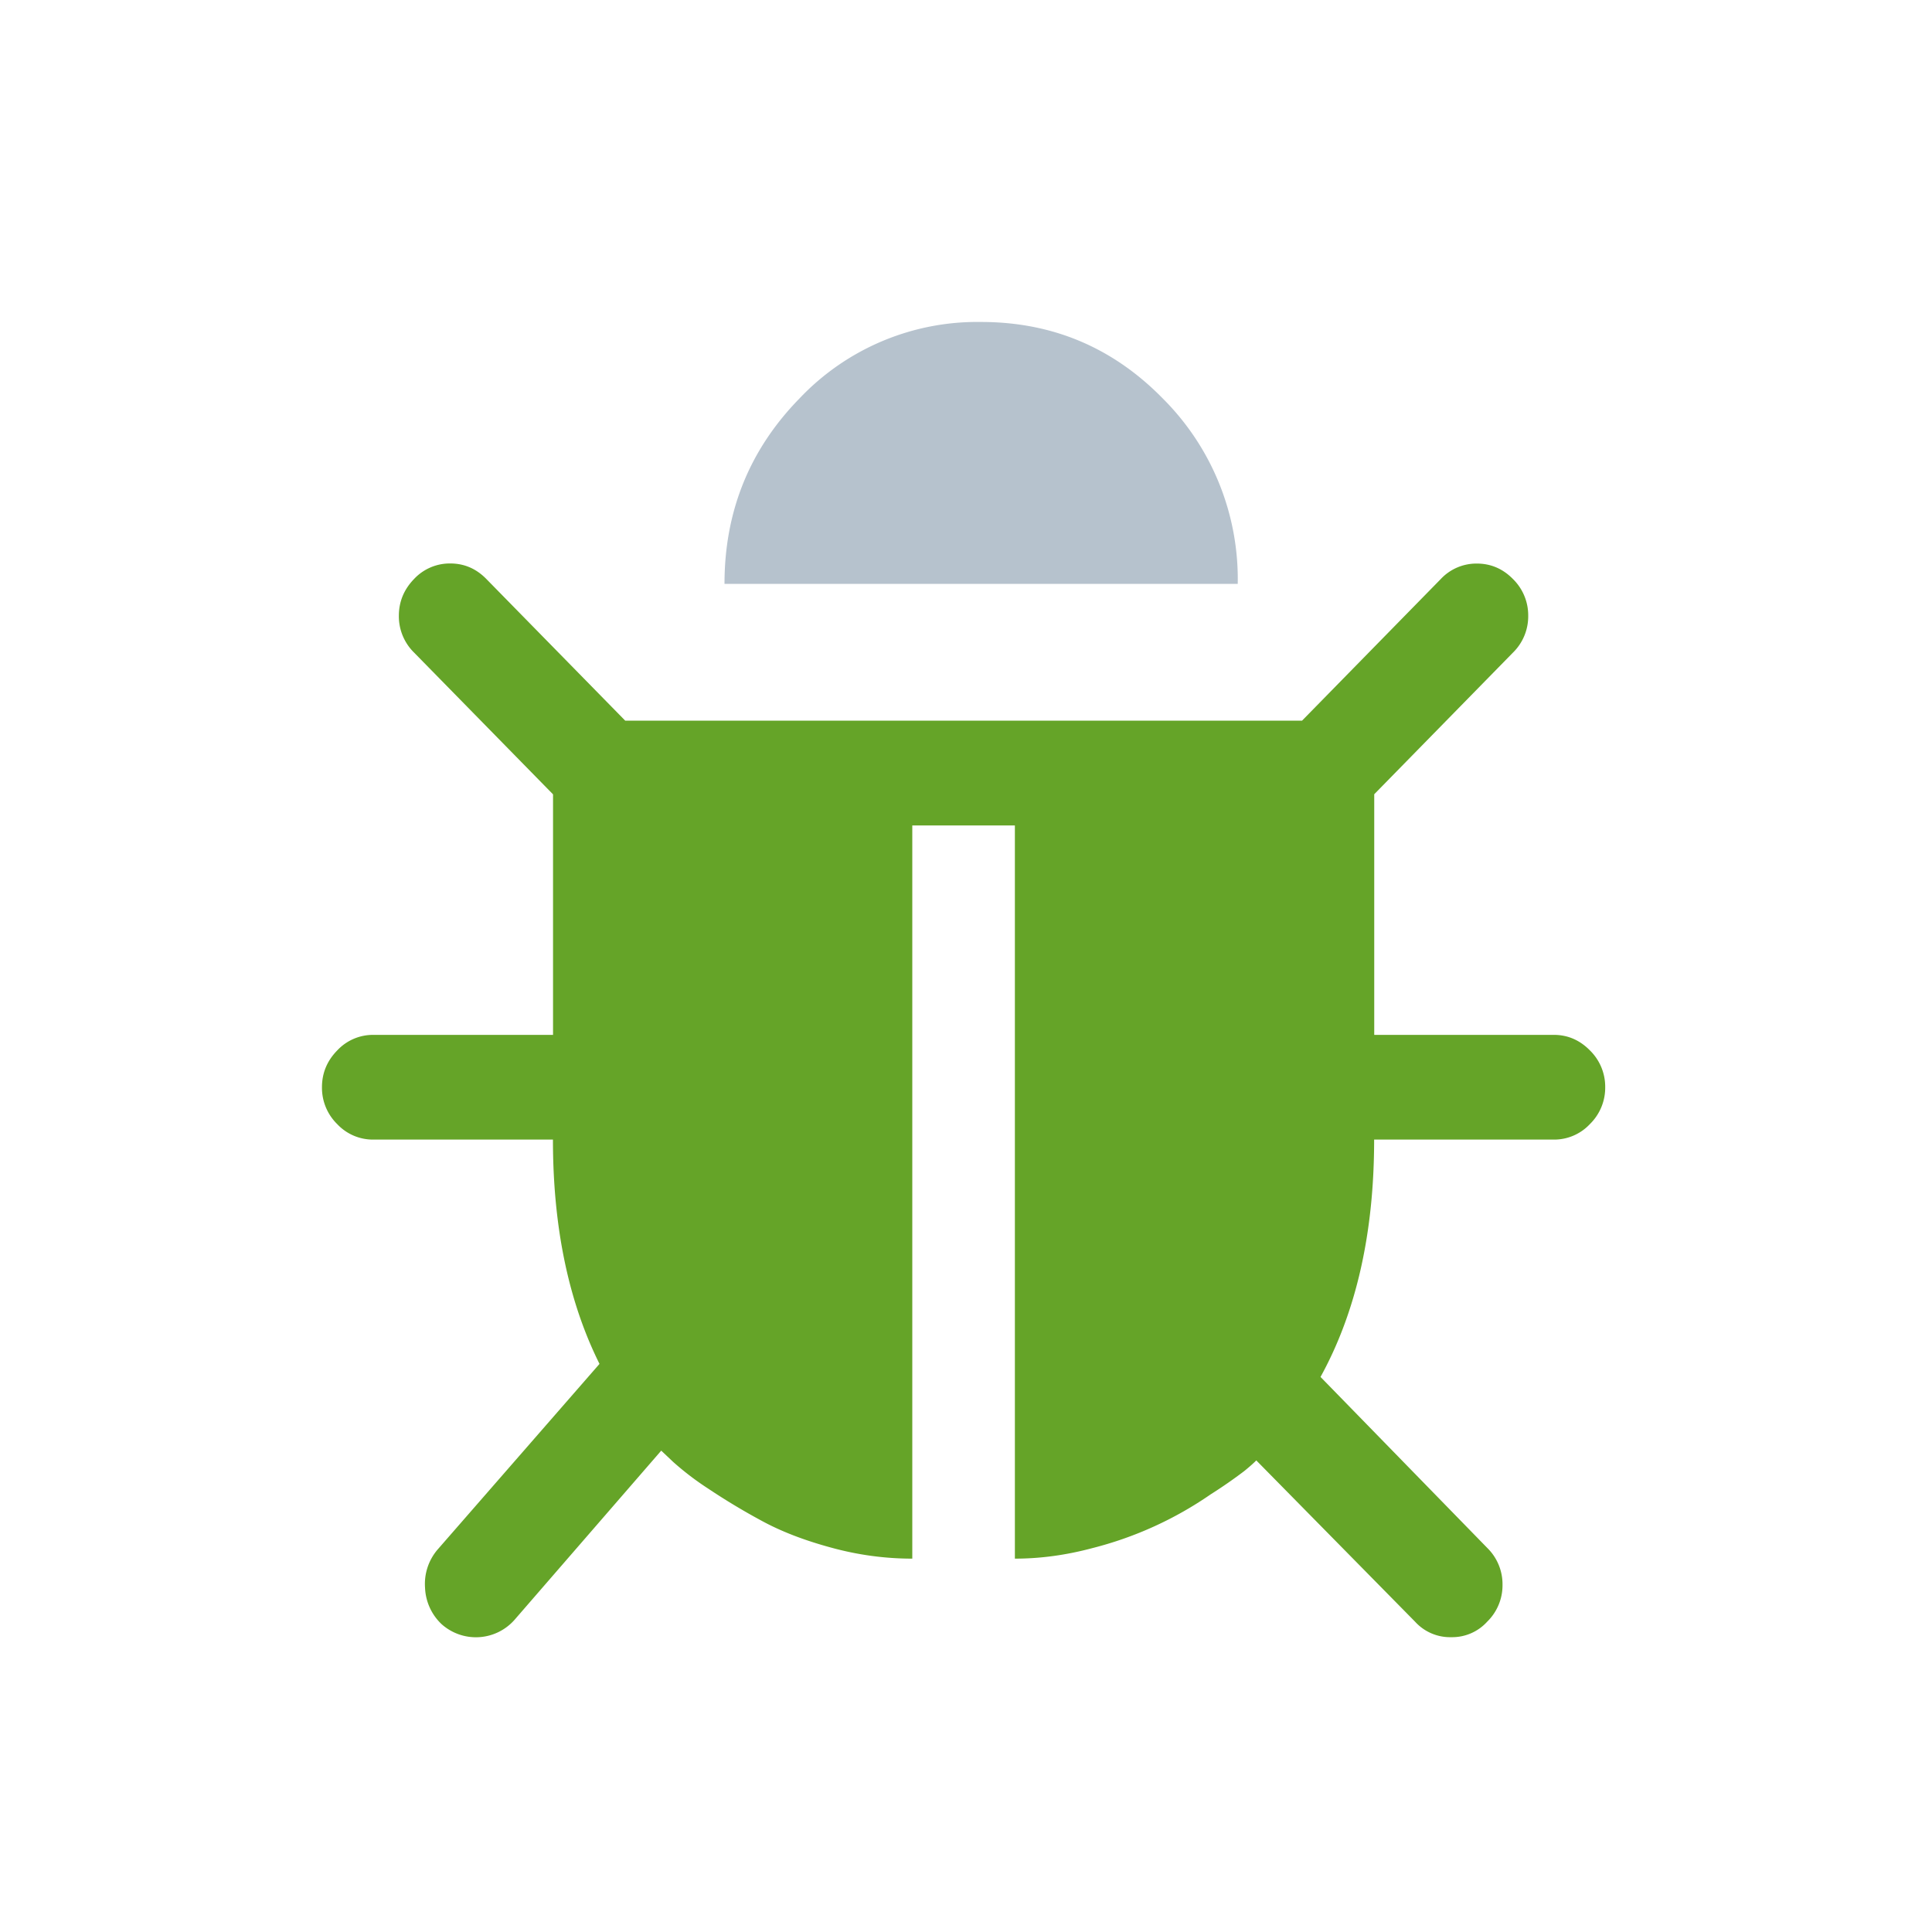 <svg xmlns="http://www.w3.org/2000/svg" width="20" height="20" viewBox="0 0 20 20">
    <g fill="none" fill-rule="evenodd">
        <path fill="#65a428" d="M16.617 11.255a.526.526 0 0 1-.158.381.506.506 0 0 1-.374.161h-1.86c0 .966-.185 1.785-.555 2.457l1.726 1.77a.526.526 0 0 1 .158.382.526.526 0 0 1-.158.381.489.489 0 0 1-.373.161.489.489 0 0 1-.374-.16l-1.644-1.67c-.027.028-.069.065-.124.11a5.002 5.002 0 0 1-.349.242 3.787 3.787 0 0 1-1.22.555c-.272.073-.54.11-.806.11v-7.59H9.444v7.59c-.282 0-.564-.038-.843-.115-.28-.076-.52-.169-.722-.28a6.777 6.777 0 0 1-.548-.33 2.967 2.967 0 0 1-.361-.275l-.125-.118-1.52 1.753a.533.533 0 0 1-.755.042.548.548 0 0 1-.17-.376.547.547 0 0 1 .129-.394l1.677-1.923c-.321-.644-.482-1.418-.482-2.322h-1.86a.506.506 0 0 1-.373-.16.526.526 0 0 1-.158-.382c0-.147.053-.274.158-.381a.506.506 0 0 1 .374-.161h1.86v-2.49L4.287 6.756a.526.526 0 0 1-.158-.381c0-.147.053-.274.158-.382a.506.506 0 0 1 .374-.16c.144 0 .268.053.373.16L6.472 7.46h7.007l1.436-1.466a.505.505 0 0 1 .373-.16c.144 0 .269.053.374.16a.526.526 0 0 1 .158.382.526.526 0 0 1-.158.38l-1.436 1.466v2.491h1.86c.143 0 .268.054.373.161a.526.526 0 0 1 .158.381z"/>
        <path fill="#B6C2CD" d="M12.813 6.044H7.5c0-.75.259-1.39.776-1.919a2.535 2.535 0 0 1 1.88-.792c.737 0 1.364.264 1.881.792a2.64 2.64 0 0 1 .776 1.92z"/>
    </g>
</svg>
